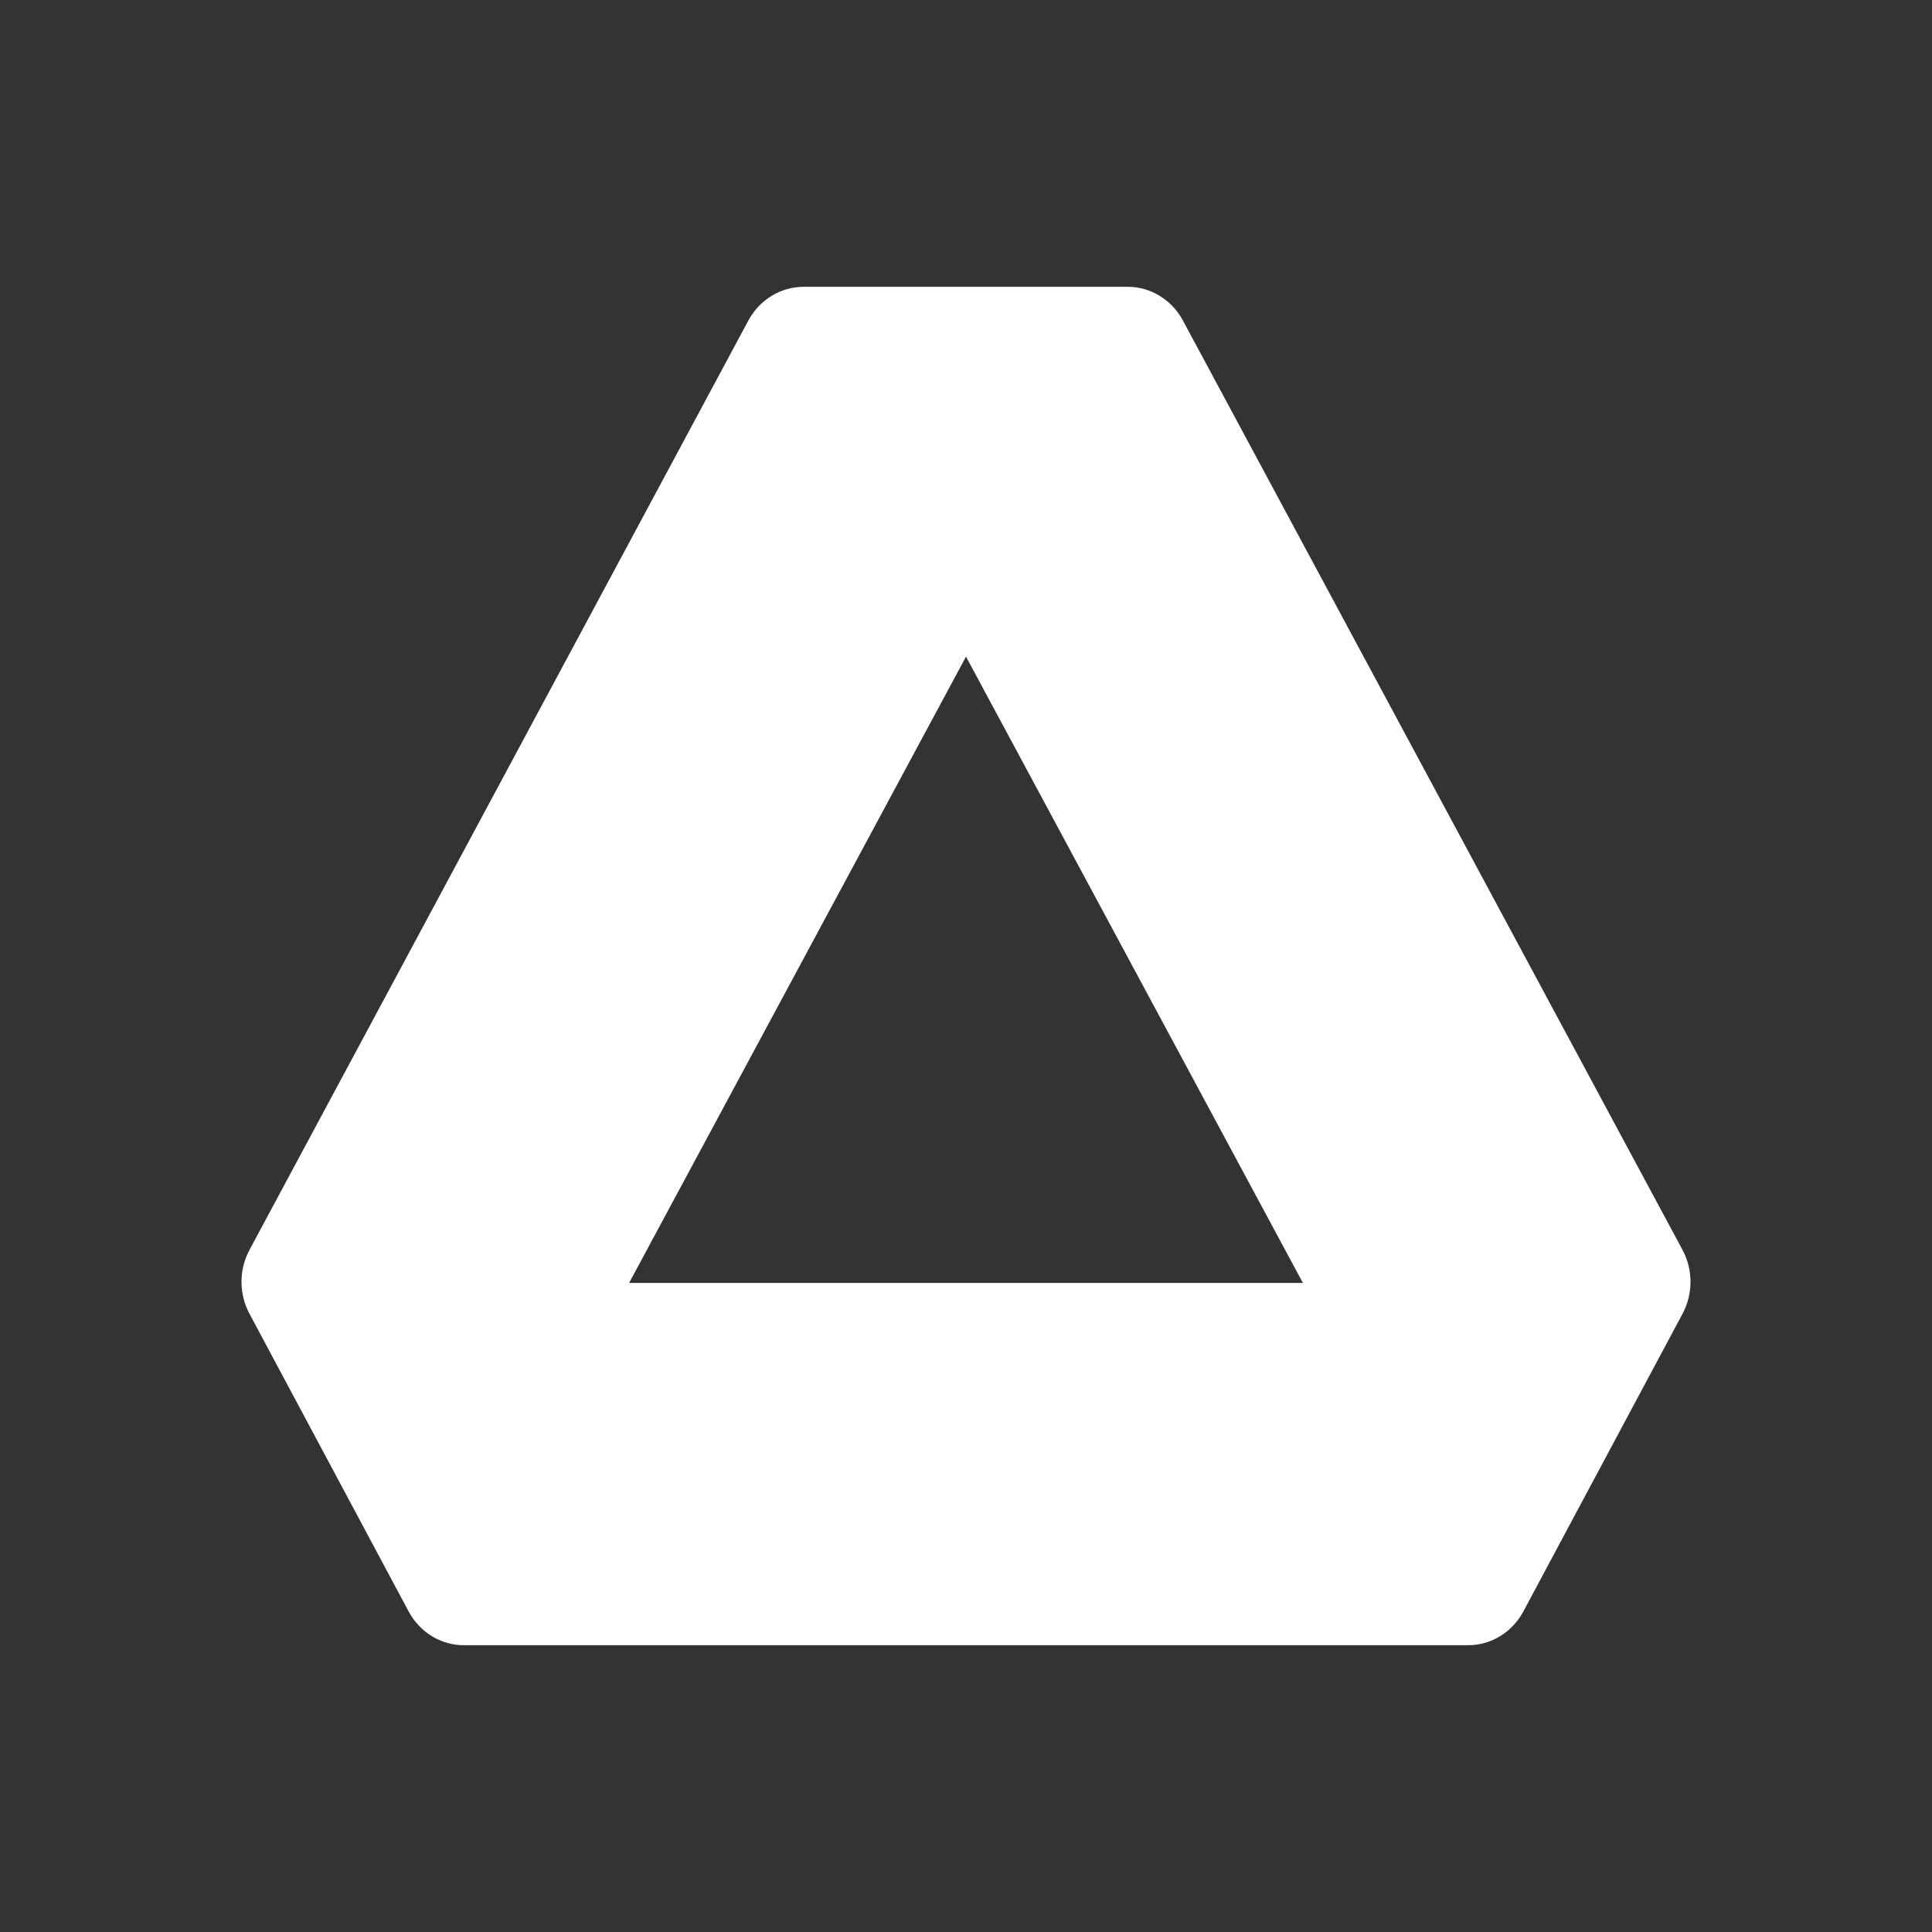 <svg width="24" height="24" viewBox="0 0 24 24" fill="none" xmlns="http://www.w3.org/2000/svg">
<rect x="0" y="0" width="24" height="24" fill="#333333" stroke="none"/>
<path d="M9.993 3.563H14.007C14.146 3.562 14.283 3.6 14.402 3.673C14.523 3.745 14.622 3.85 14.691 3.975L20.9 15.525C20.966 15.648 21 15.784 21 15.923C21 16.062 20.966 16.199 20.9 16.322L18.92 20.025C18.851 20.15 18.752 20.255 18.632 20.327C18.512 20.4 18.375 20.438 18.236 20.437H5.764C5.625 20.438 5.488 20.4 5.368 20.327C5.247 20.254 5.148 20.149 5.08 20.025L3.1 16.322C3.034 16.199 3 16.062 3 15.923C3 15.784 3.034 15.648 3.1 15.525L9.3 3.975C9.369 3.85 9.469 3.745 9.589 3.673C9.708 3.601 9.845 3.563 9.984 3.563H9.993ZM12 8.157L7.815 15.937H16.185L12 8.157Z" fill="white"/>
</svg>
